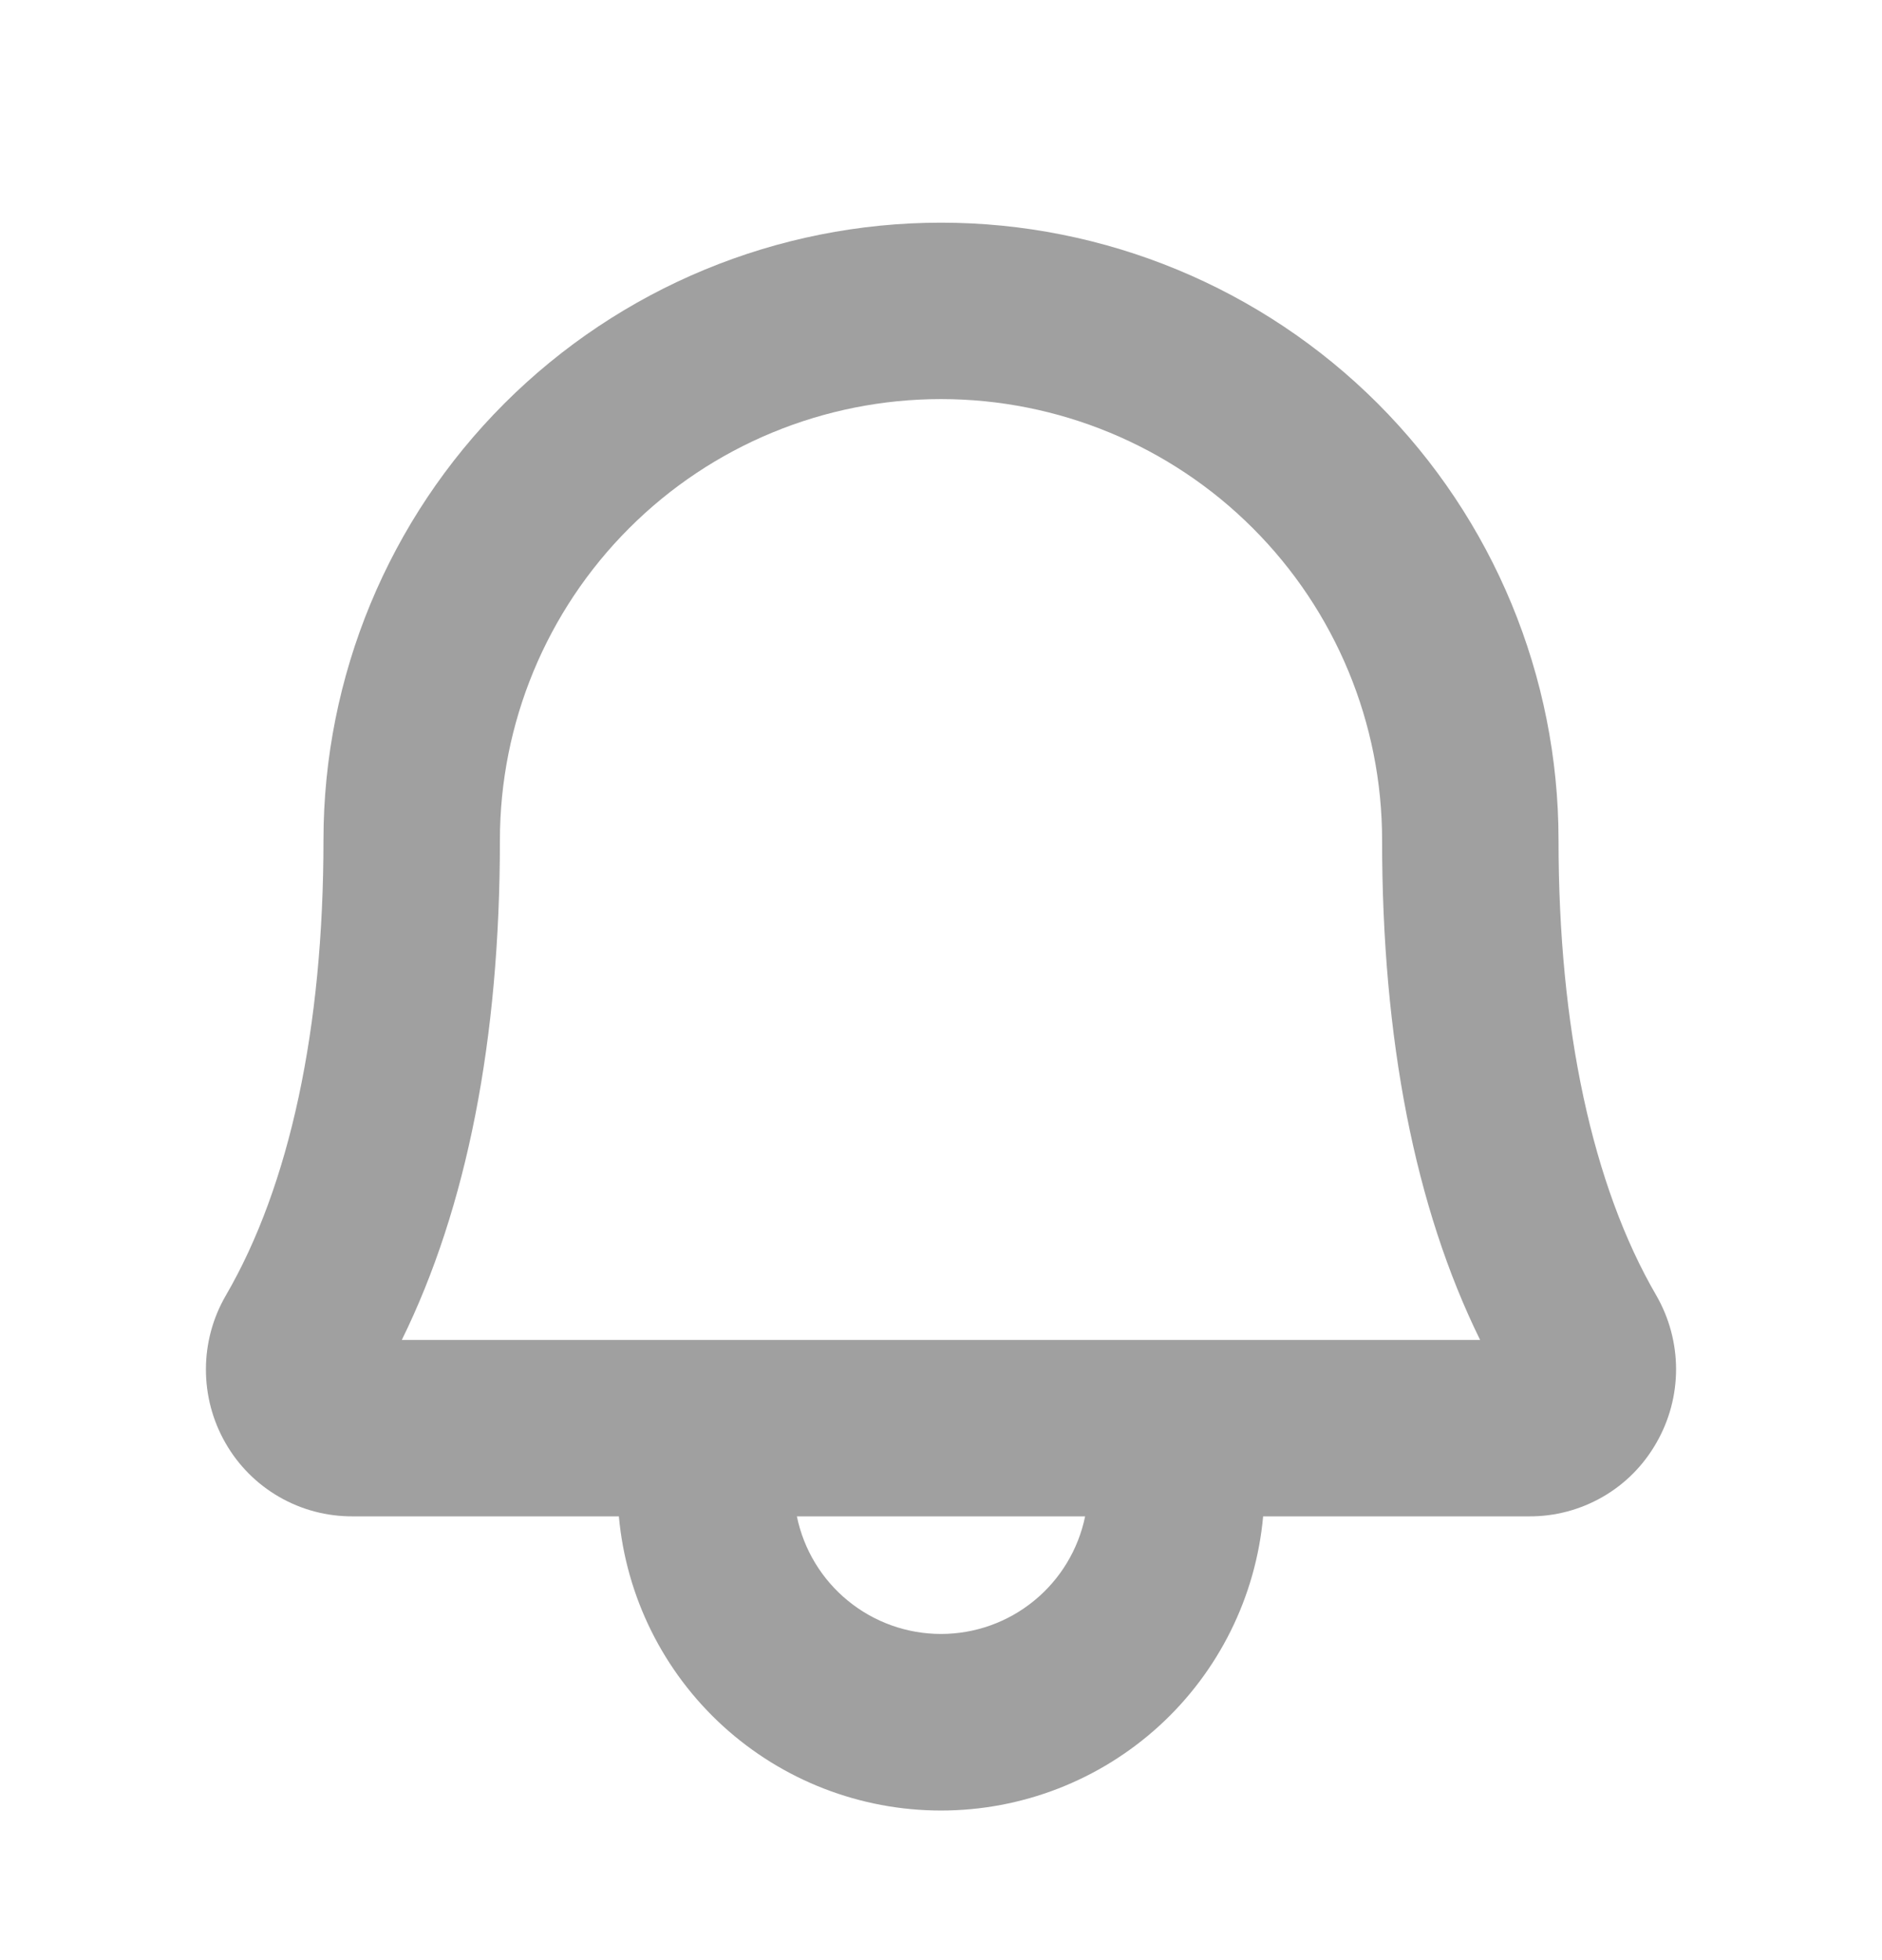 <svg width="24" height="25" viewBox="0 0 24 25" fill="none" xmlns="http://www.w3.org/2000/svg">
<path d="M21.121 16.521C20.307 15.121 19.875 13.112 19.875 10.715C19.875 8.626 19.045 6.623 17.569 5.146C16.092 3.67 14.089 2.84 12 2.84C9.911 2.84 7.908 3.67 6.432 5.146C4.955 6.623 4.125 8.626 4.125 10.715C4.125 13.113 3.695 15.121 2.881 16.521C2.715 16.806 2.627 17.13 2.626 17.461C2.625 17.791 2.71 18.116 2.874 18.402C3.037 18.689 3.274 18.927 3.56 19.092C3.846 19.257 4.17 19.342 4.5 19.34H7.892C7.985 20.365 8.458 21.319 9.218 22.013C9.978 22.707 10.97 23.092 12 23.092C13.03 23.092 14.022 22.707 14.782 22.013C15.542 21.319 16.015 20.365 16.108 19.34H19.5C19.829 19.342 20.153 19.256 20.439 19.091C20.724 18.927 20.96 18.689 21.123 18.402C21.288 18.116 21.374 17.792 21.374 17.461C21.373 17.131 21.286 16.807 21.121 16.521ZM12 20.84C11.568 20.84 11.149 20.691 10.814 20.417C10.479 20.144 10.249 19.763 10.162 19.34H13.838C13.751 19.763 13.521 20.144 13.186 20.417C12.851 20.691 12.432 20.84 12 20.84ZM5.124 17.09C5.954 15.402 6.375 13.259 6.375 10.715C6.375 9.223 6.968 7.792 8.023 6.737C9.077 5.682 10.508 5.09 12 5.09C13.492 5.09 14.923 5.682 15.977 6.737C17.032 7.792 17.625 9.223 17.625 10.715C17.625 13.258 18.045 15.402 18.875 17.09H5.124Z" fill="#A0A0A0"/>
</svg>
